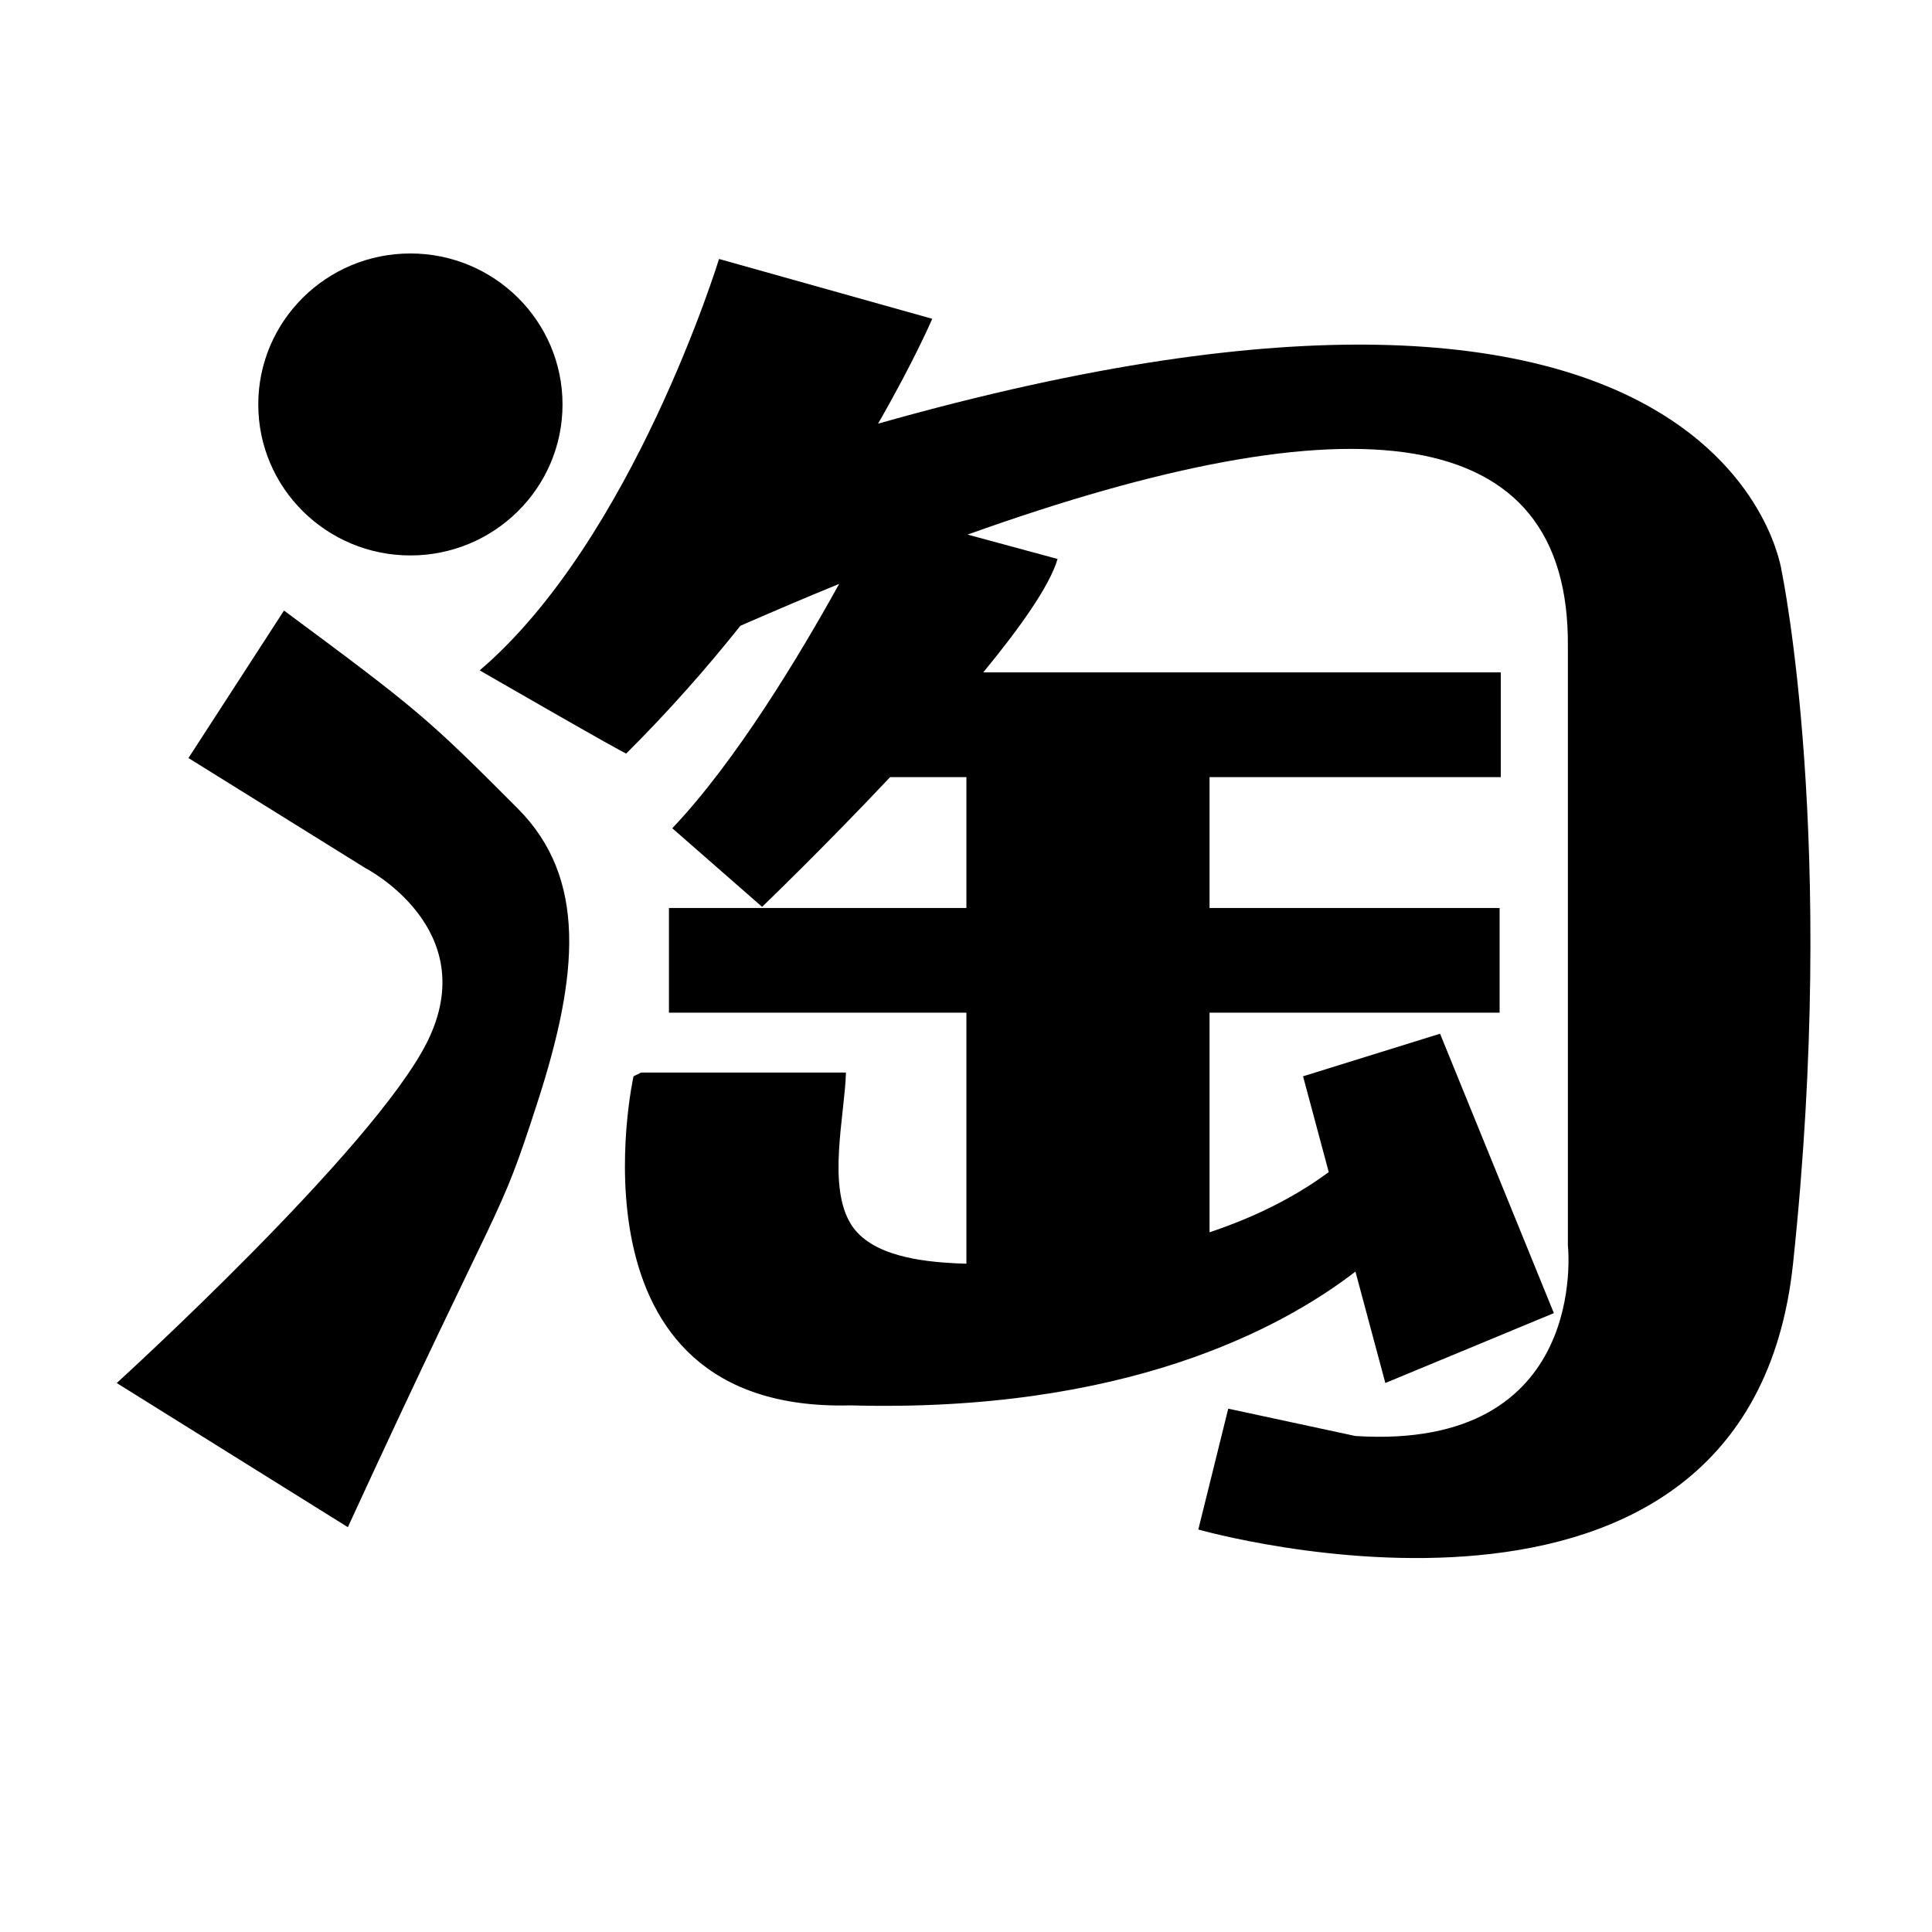 <?xml version="1.0" standalone="no"?><!DOCTYPE svg PUBLIC "-//W3C//DTD SVG 1.1//EN" "http://www.w3.org/Graphics/SVG/1.1/DTD/svg11.dtd"><svg t="1481246231035" class="icon" style="" viewBox="0 0 1024 1024" version="1.1" xmlns="http://www.w3.org/2000/svg" p-id="3542" xmlns:xlink="http://www.w3.org/1999/xlink" width="200" height="200"><defs><style type="text/css"></style></defs><path d="M150.528 323.605l-50.641 78.17 93.844 58.372c0 0 62.442 32.043 32.788 91.905C198.366 608.841 61.864 733.042 61.864 733.042l122.509 76.393c84.503-183.617 79.155-159.089 100.495-225.146 21.809-67.402 26.437-118.775-10.541-155.861C226.603 380.561 221.44 376.155 150.528 323.605z" p-id="3543"></path><path d="M465.388 224.556c19.36-33.665 28.718-55.587 28.718-55.587l-113-31.707c0 0-45.586 148.681-126.859 218.052 0 0 78.608 45.37 77.702 44.037 22.63-22.523 42.759-45.43 60.473-67.677 17.961-7.852 35.399-15.272 52.351-22.2-20.829 37.627-54.68 93.982-88.454 129.52l47.604 41.649c0 0 32.415-31.12 67.869-68.758l40.424 0 0 69.358-157.661 0 0 55.492 157.661 0 0 133.049c-1.986-0.097-3.975-0.097-5.931-0.216-17.427-0.902-44.518-3.794-55.102-20.447-12.9-20.35-3.463-57.784-2.809-80.644L339.789 568.477l-4.01 1.982c0 0-39.649 178.42 115.004 174.422 144.821 3.925 227.824-40.257 267.63-70.907l15.847 59.045 89.323-37.039-60.323-148.093-72.611 22.572 13.614 50.771c-18.711 13.831-40.232 24.252-63.181 31.901L641.083 536.733l153.742 0 0-55.492-153.742 0L641.083 411.884l154.367 0 0-55.503L521.138 356.381c19.737-23.988 35.291-46.031 39.397-60.114l-47.693-12.929c204.975-73.393 319.26-60.774 318.167 59.488l0 317.183c0 0 12.27 109.062-112.633 101.103l-67.383-14.491-15.854 64.051c0 0 291.383 83.249 315.197-140.793 23.801-224.006-5.943-366.732-5.943-366.732S918.064 96.381 465.388 224.556z" p-id="3544"></path><path d="M217.509 294.395c44.518 0 80.638-35.826 80.638-80.019 0-44.17-36.12-80.032-80.638-80.032s-80.619 35.862-80.619 80.032C136.89 258.569 172.991 294.395 217.509 294.395z" p-id="3545"></path></svg>